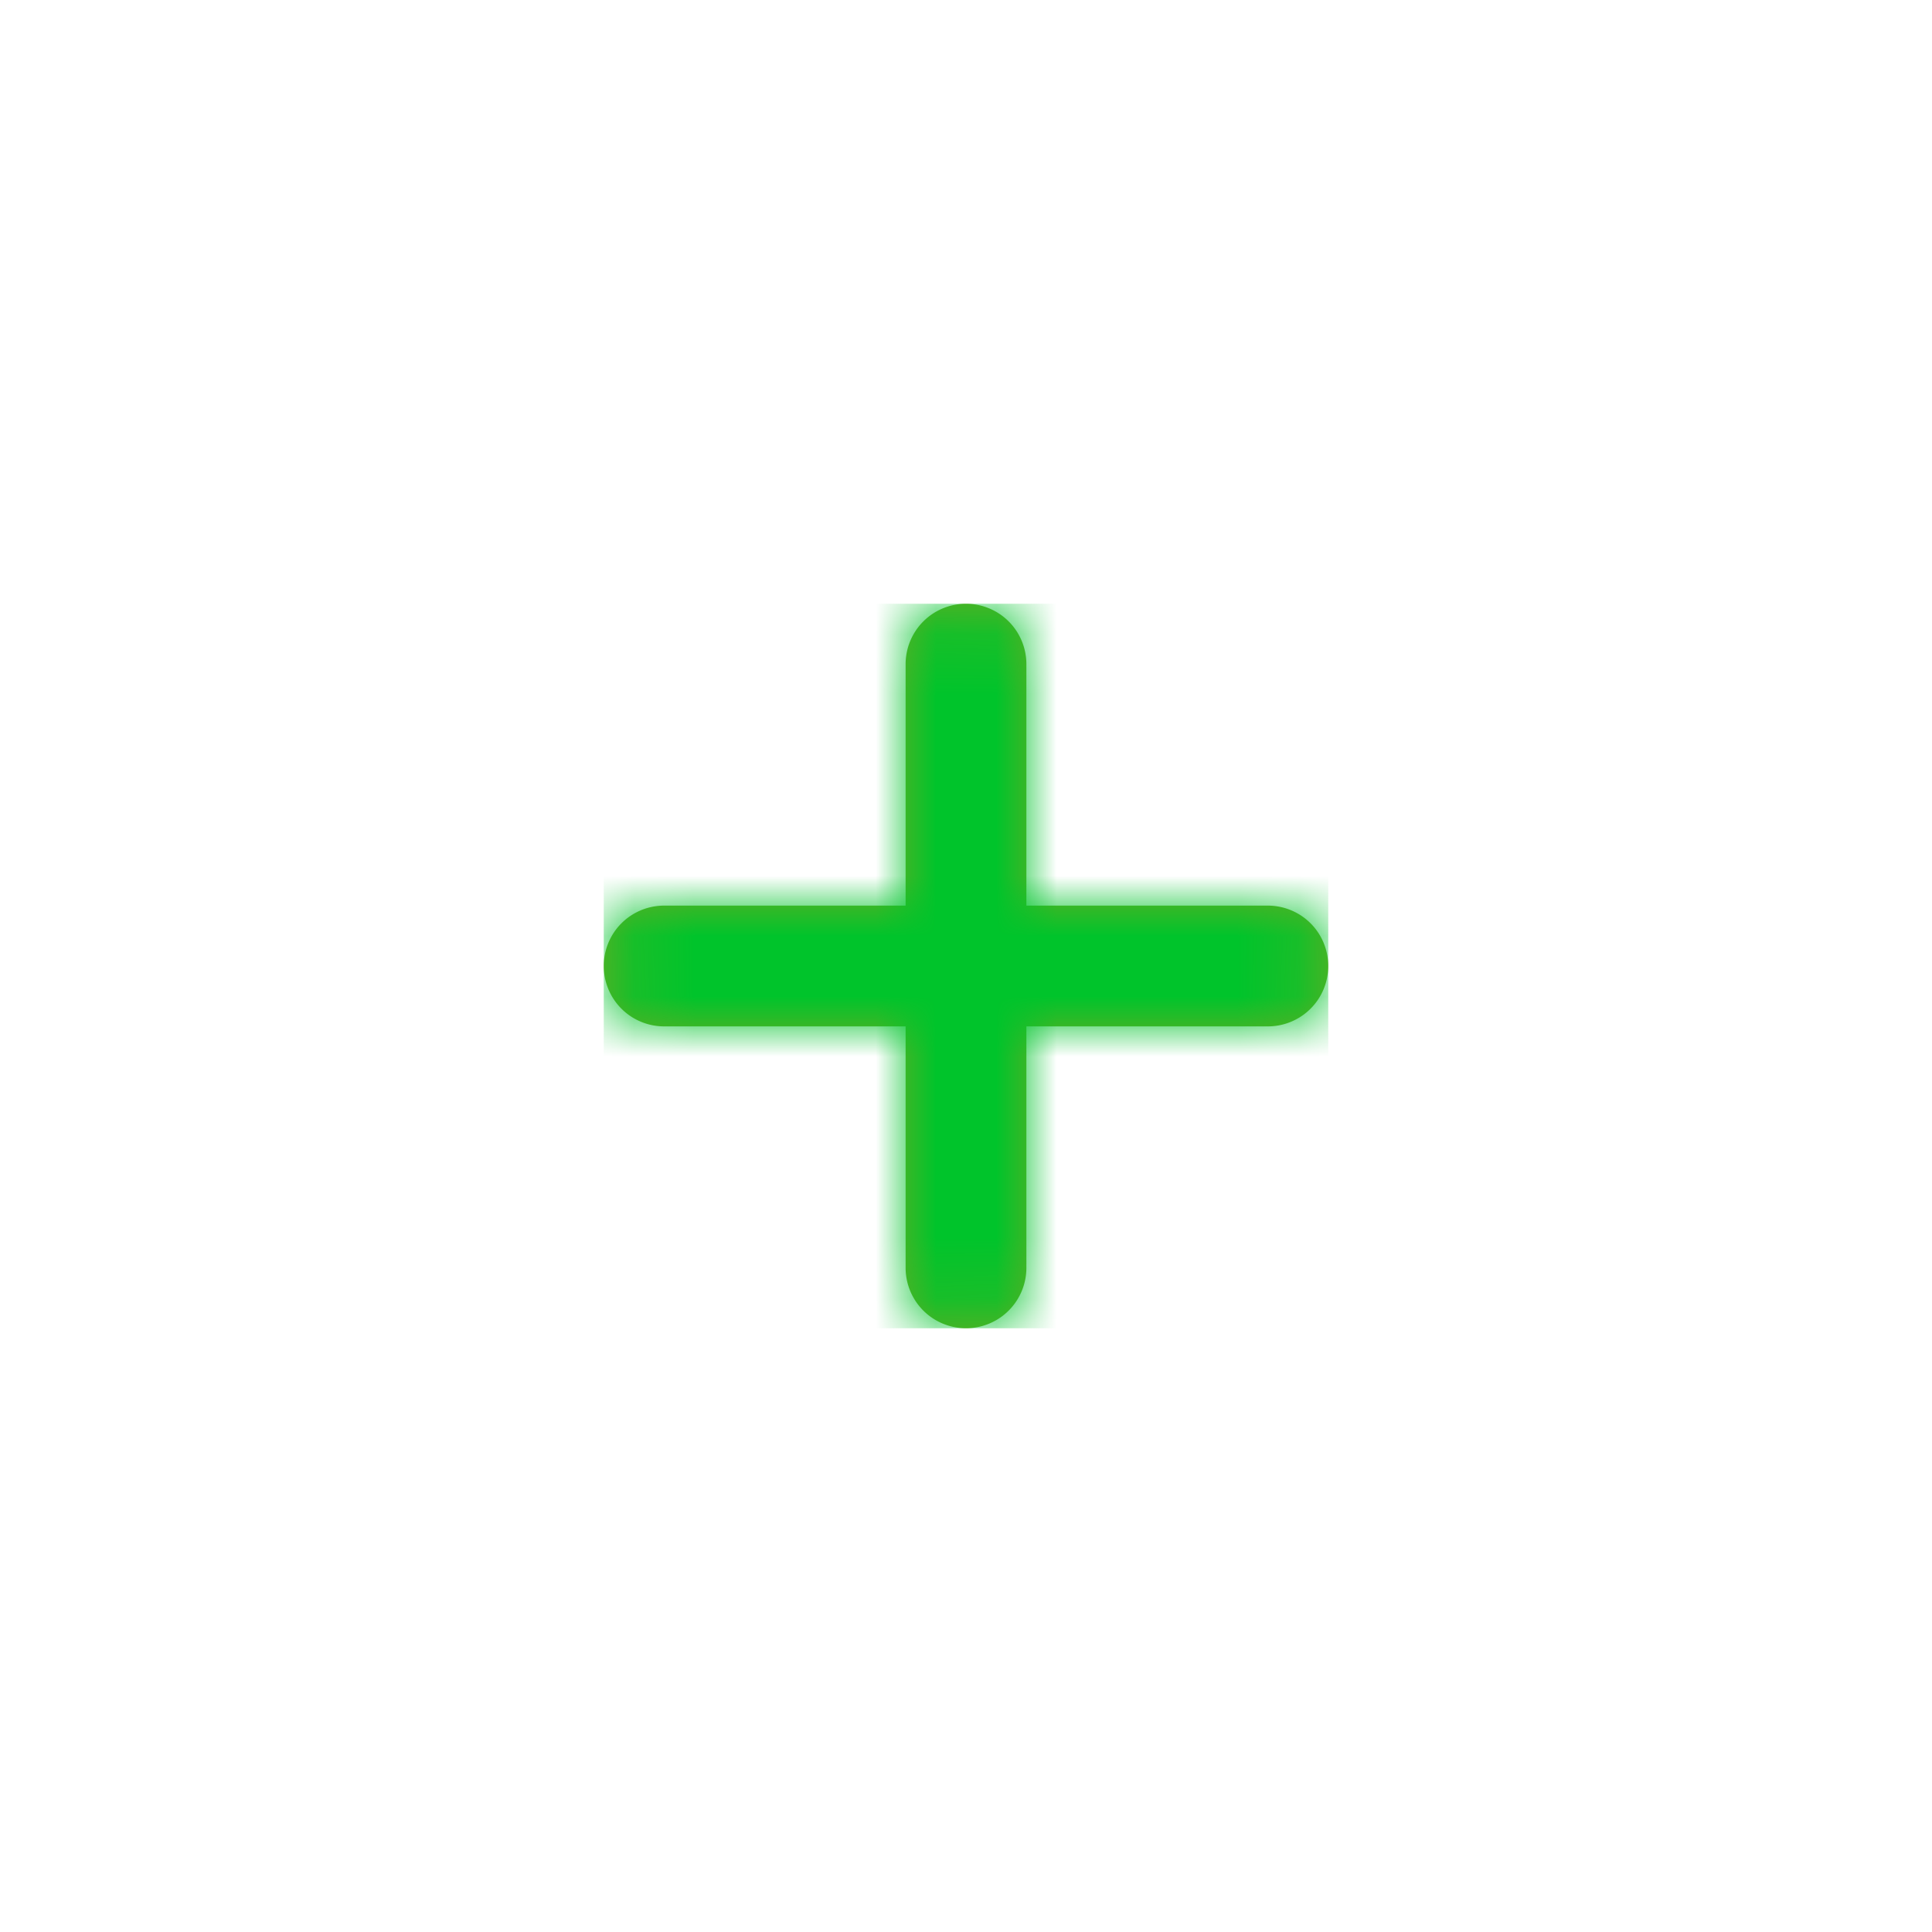 <svg xmlns="http://www.w3.org/2000/svg" xmlns:xlink="http://www.w3.org/1999/xlink" width="32" height="32" viewBox="0 0 32 32">
    <defs>
        <path id="a" d="M5 5V1a1 1 0 1 1 2 0v4h4a1 1 0 0 1 0 2H7v4a1 1 0 0 1-2 0V7H1a1 1 0 1 1 0-2h4z"/>
    </defs>
    <g fill="none" fill-rule="evenodd" transform="translate(10 10)">
        <mask id="b" fill="#fff">
            <use xlink:href="#a"/>
        </mask>
        <use fill="#6CAB23" xlink:href="#a"/>
        <g fill="#00C42B" mask="url(#b)">
            <path d="M0 0h12v12H0z"/>
        </g>
    </g>
</svg>
